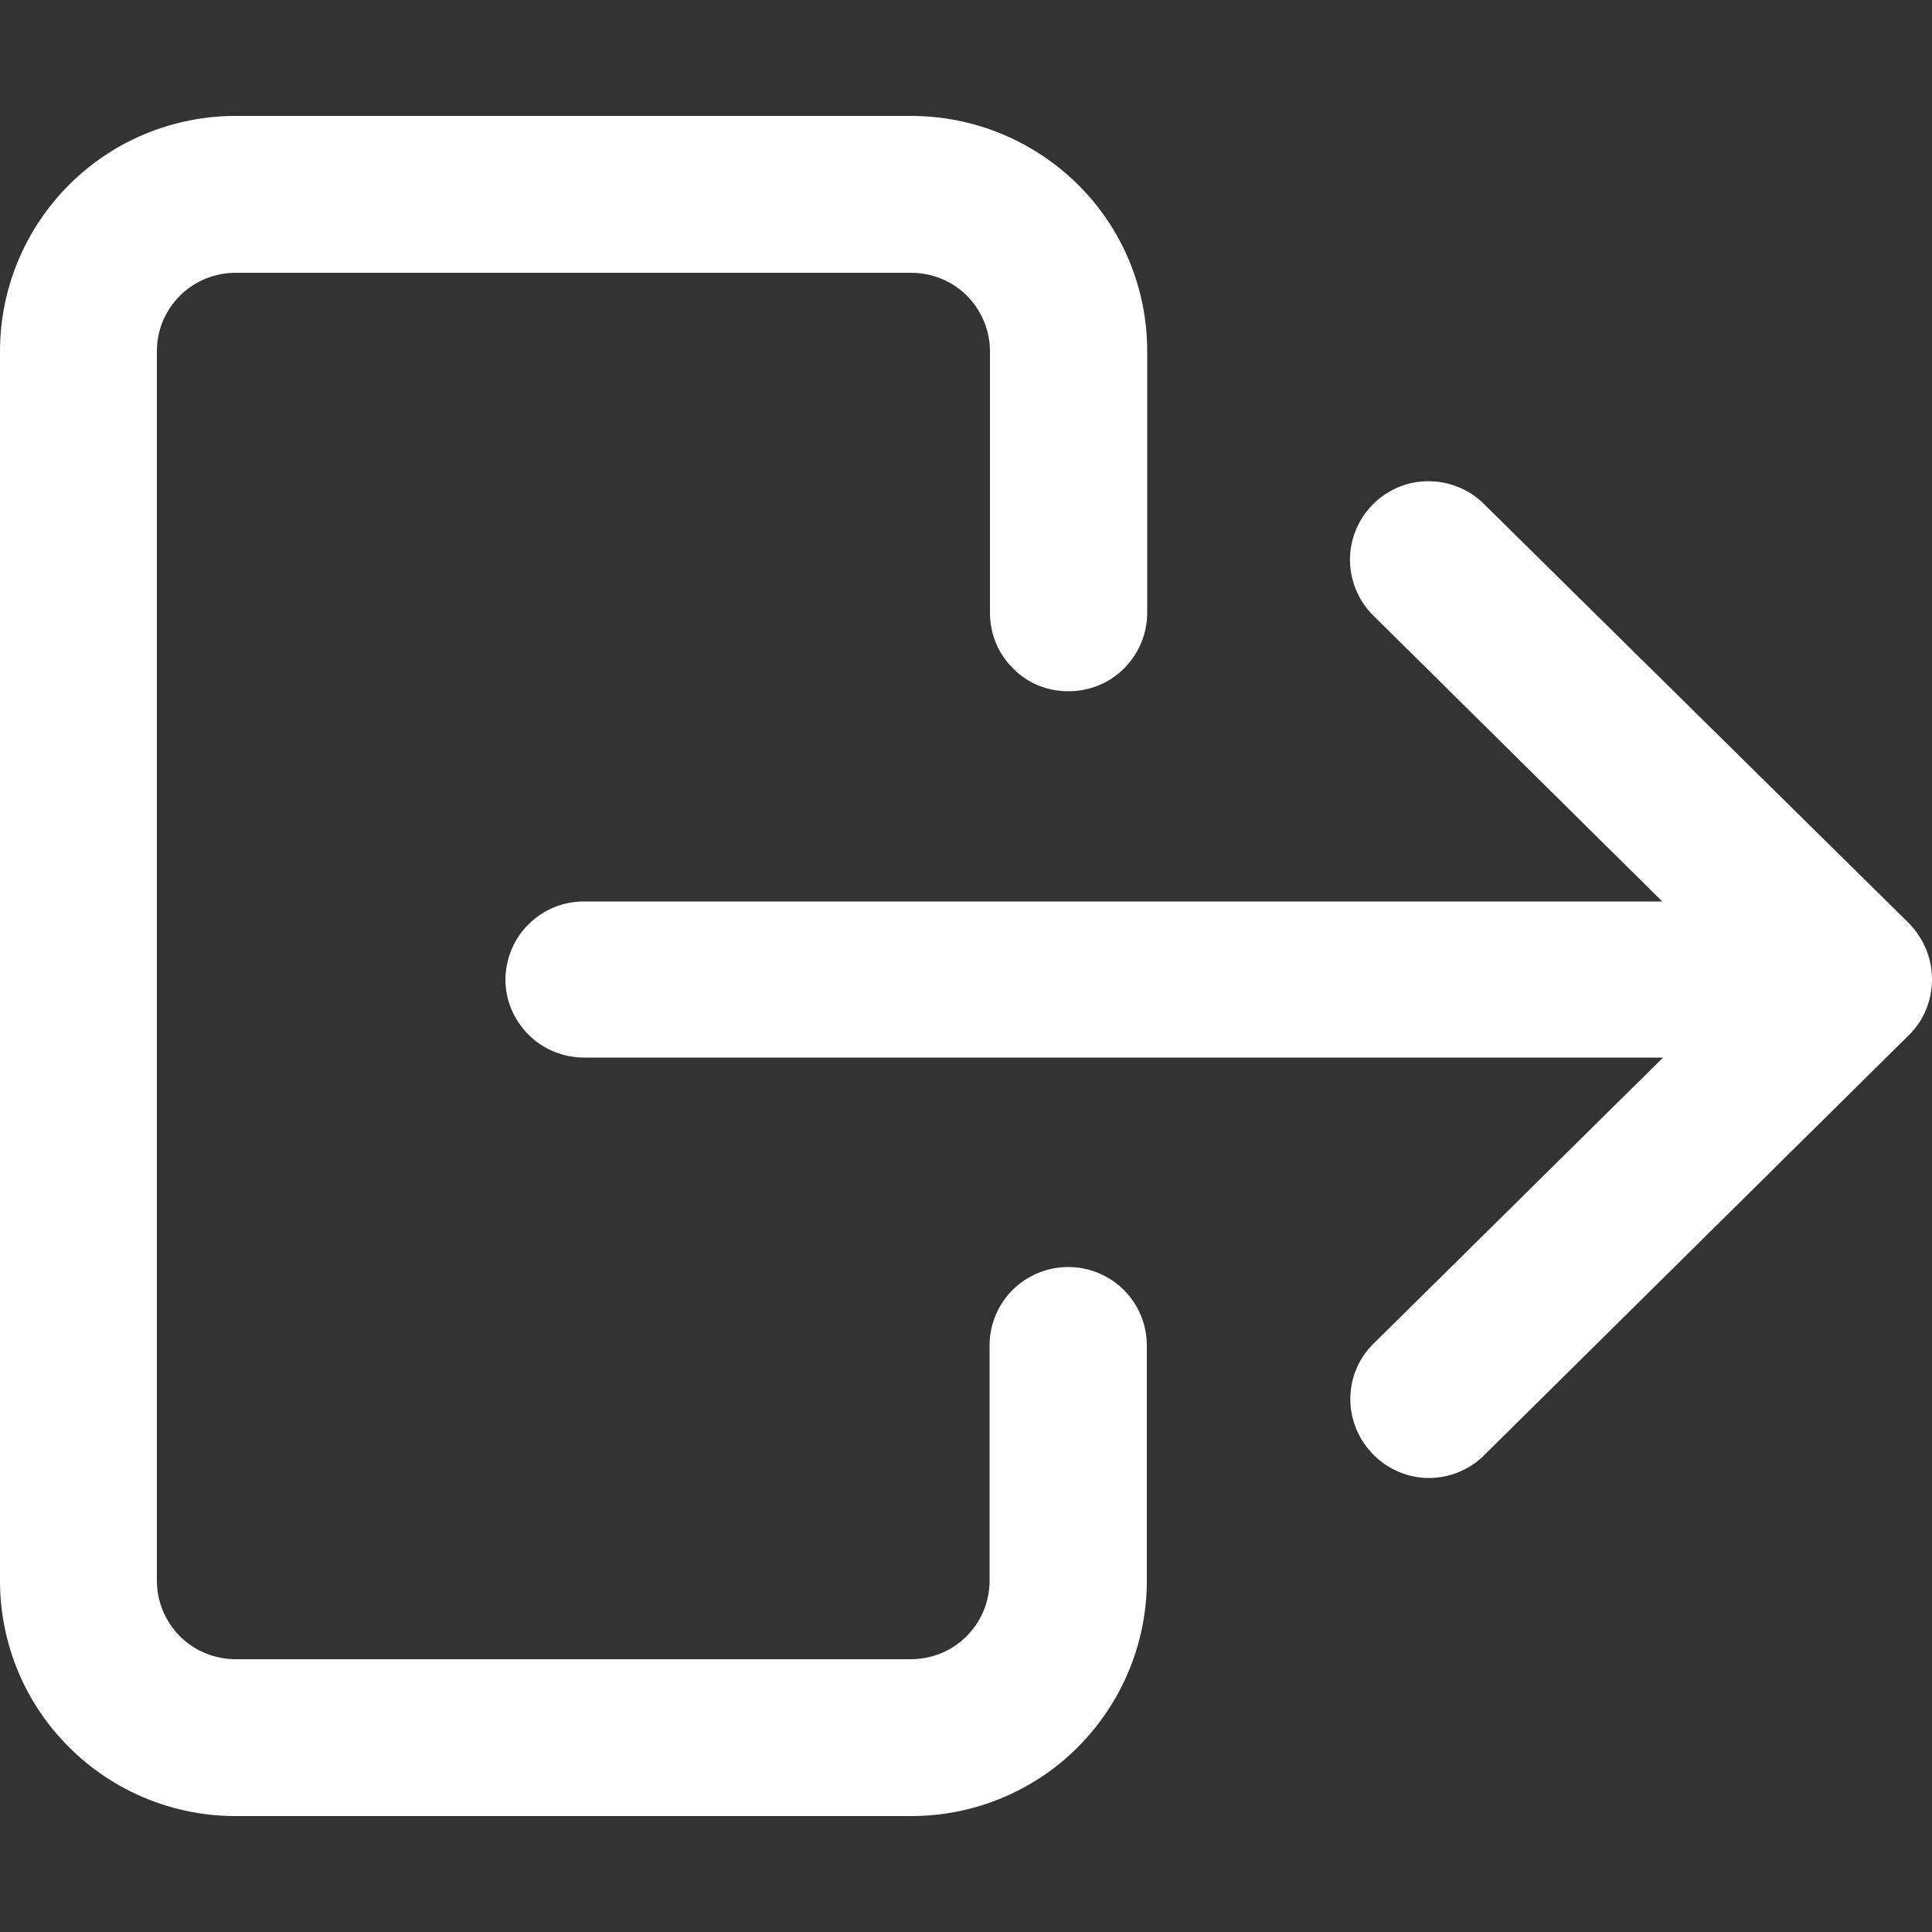 <?xml version="1.0" encoding="utf-8"?>
<!-- Generator: Adobe Illustrator 26.0.0, SVG Export Plug-In . SVG Version: 6.00 Build 0)  -->
<svg version="1.1" id="Layer_1" xmlns="http://www.w3.org/2000/svg" xmlns:xlink="http://www.w3.org/1999/xlink" x="0px" y="0px"
	 viewBox="0 0 500 500" style="enable-background:new 0 0 500 500;" xml:space="preserve">
<rect x="0" y="0" width="500" height="500" fill="#333333" stroke="none"/>
<style type="text/css">
	.st0{fill-rule:evenodd;clip-rule:evenodd;fill:#FFFFFF;}
</style>
<g>
	<path class="st0" d="M276.5,178.9c5.4,0,10.6-2.1,14.4-5.9c3.8-3.8,6-9,6-14.4V90.9c0-16.2-6.4-31.7-17.9-43.1S252,30,235.8,30H61
		c-16.2,0-31.7,6.4-43.1,17.8C6.4,59.3,0,74.8,0,90.9v318.2c0,16.2,6.4,31.7,17.9,43.1C29.3,463.6,44.8,470,61,470h174.8
		c16.2,0,31.7-6.4,43.1-17.8s17.9-26.9,17.9-43.1v-60.9c0-7.3-3.9-14-10.2-17.6c-6.3-3.6-14-3.6-20.3,0s-10.2,10.3-10.2,17.6v60.9
		c0,5.4-2.1,10.5-6,14.4c-3.8,3.8-9,5.9-14.4,5.9H61c-5.4,0-10.6-2.1-14.4-5.9c-3.8-3.8-6-9-6-14.4V90.9c0-5.4,2.1-10.5,6-14.4
		c3.8-3.8,9-5.9,14.4-5.9h174.8c5.4,0,10.6,2.1,14.4,5.9c3.8,3.8,6,9,6,14.4v67.7c0,5.4,2.1,10.6,6,14.4
		C265.9,176.8,271,178.9,276.5,178.9L276.5,178.9z"/>
	<path class="st0" d="M130.8,253.4c0,5.4,2.1,10.5,6,14.4c3.8,3.8,9,5.9,14.4,5.9h279.2L355,348.2l0,0c-4.9,5.1-6.7,12.5-4.8,19.3
		c1.9,6.8,7.2,12.2,14,14.2s14.2,0.2,19.4-4.6L494,267.9c3.9-3.8,6-9,6-14.5s-2.2-10.6-6-14.5l-110.5-109
		c-5.2-4.8-12.6-6.5-19.4-4.6c-6.8,2-12.1,7.3-14,14.2c-1.9,6.8,0,14.2,4.8,19.3l75.3,74.5H151.1c-5.4,0-10.5,2.1-14.3,5.9
		C133,242.9,130.9,248,130.8,253.4L130.8,253.4z"/>
</g>
</svg>
